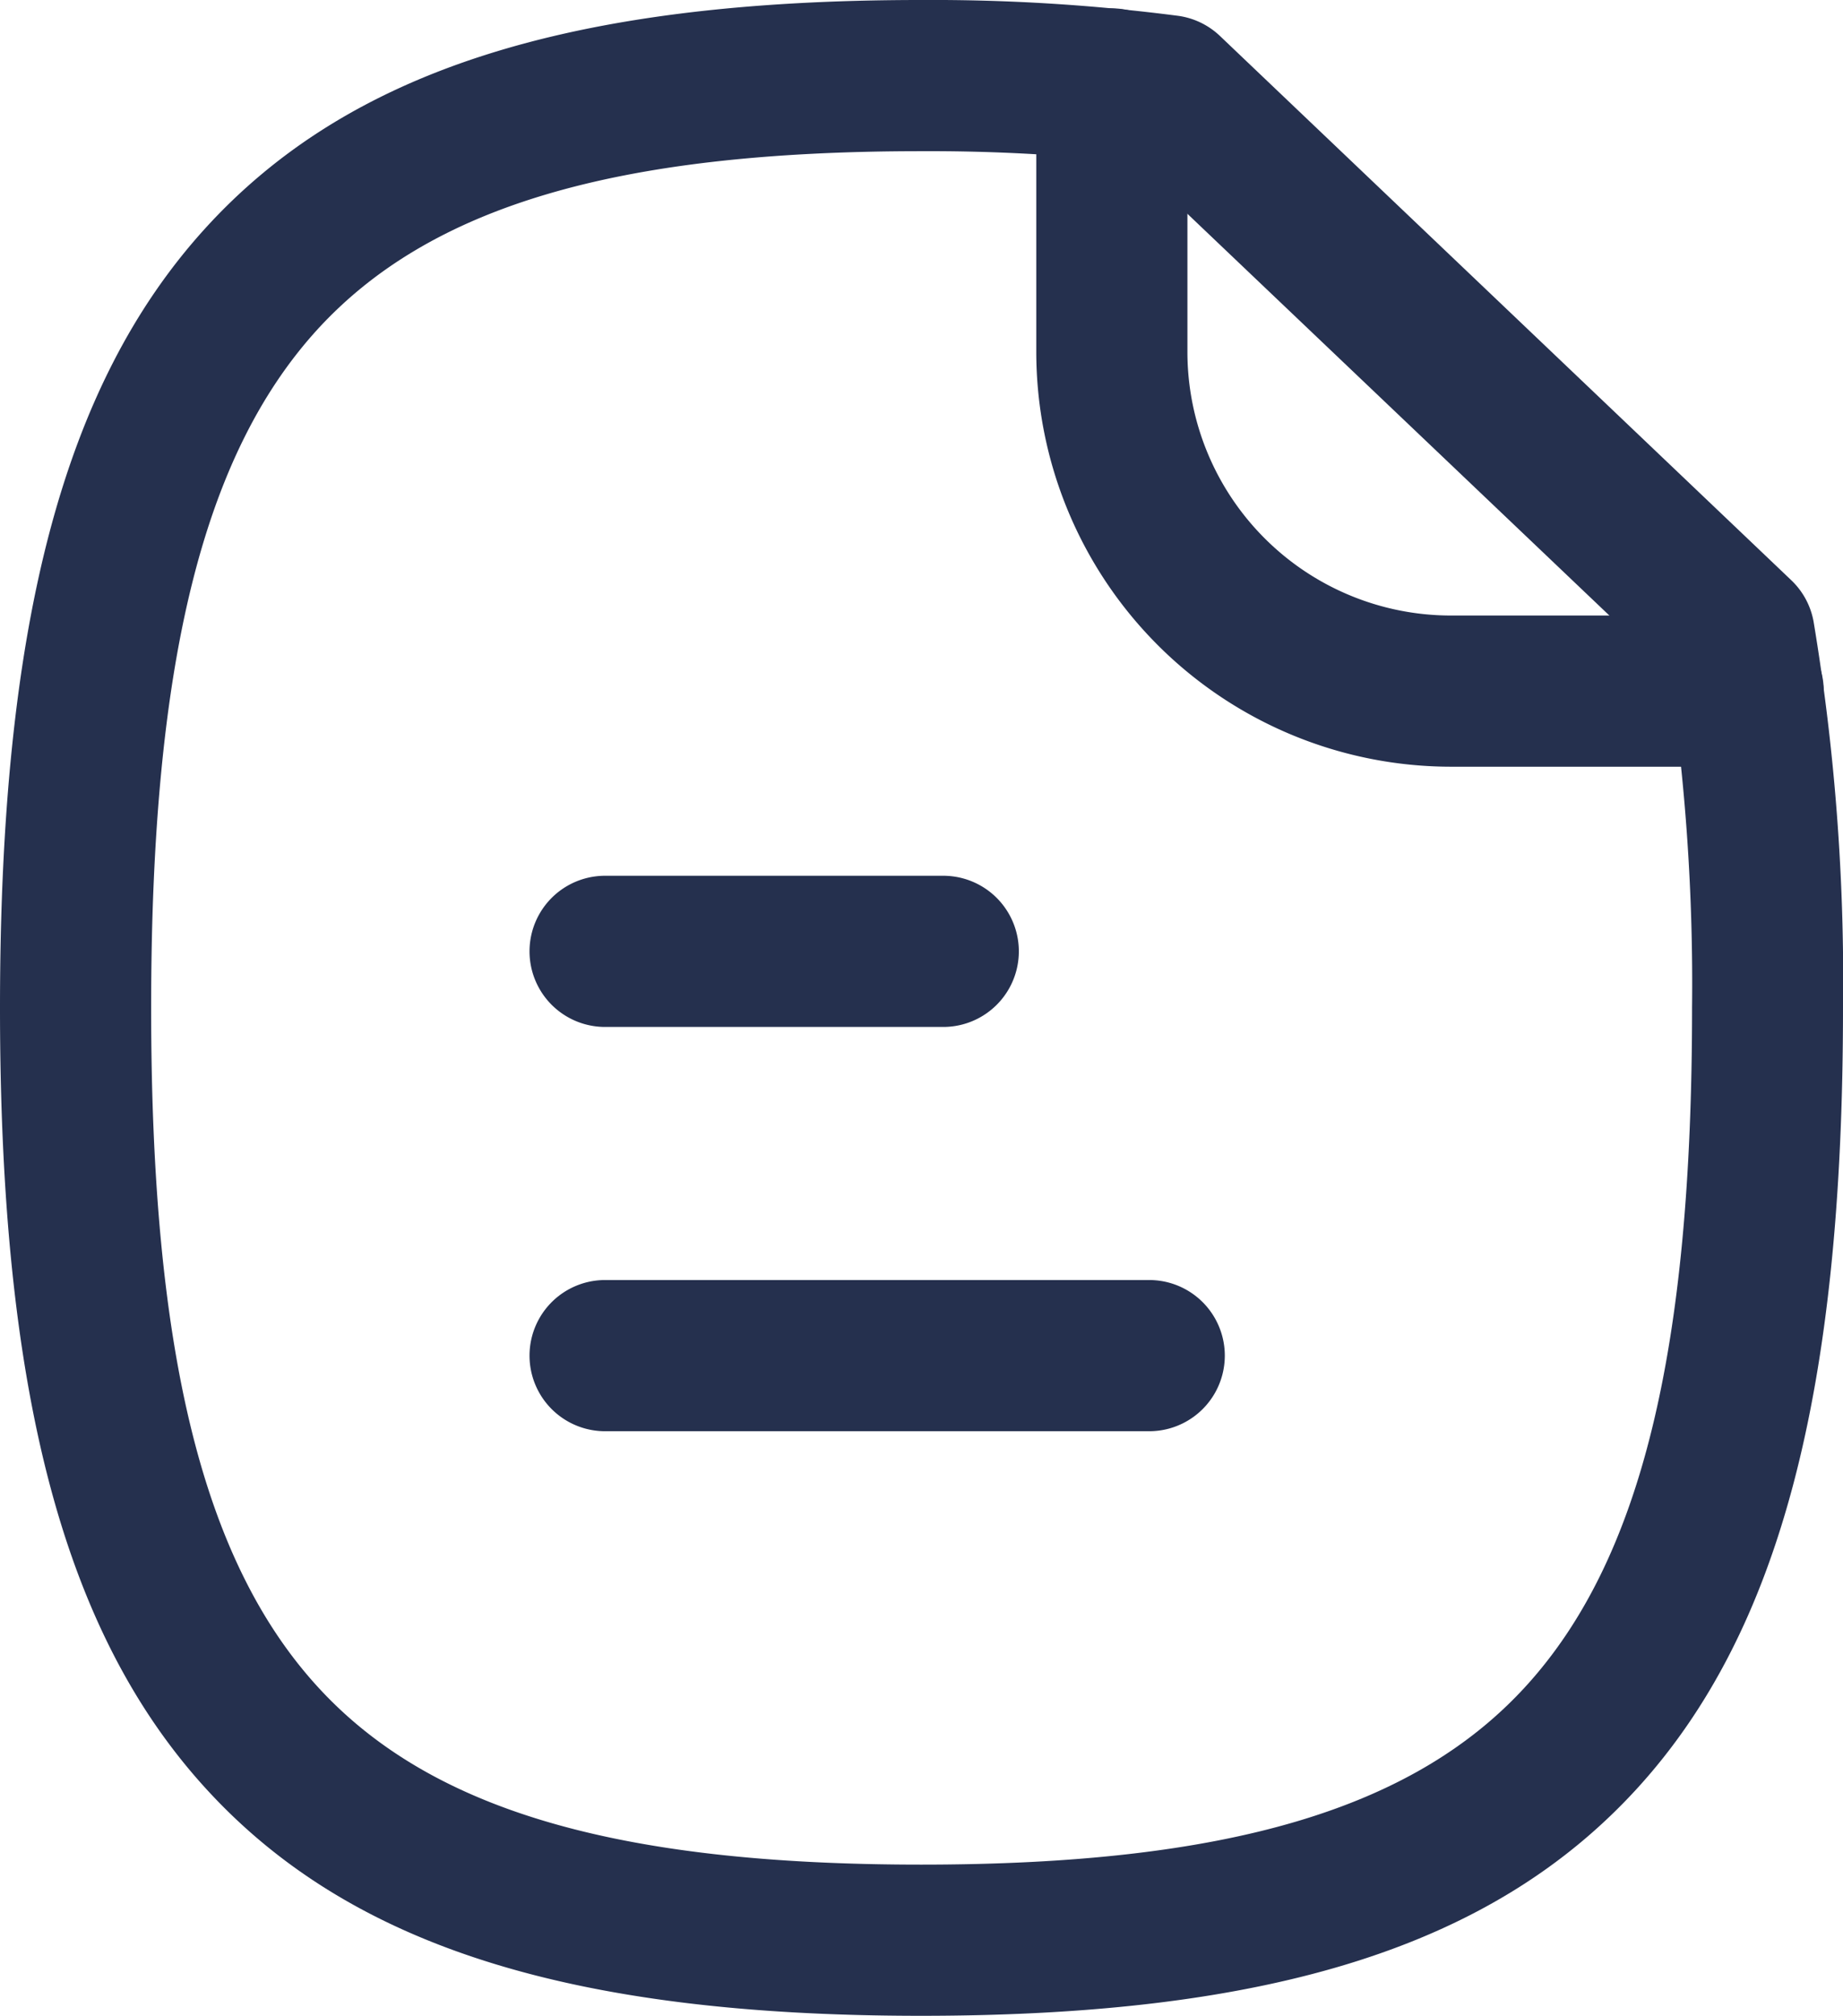 <svg xmlns="http://www.w3.org/2000/svg" width="18.29" height="20" viewBox="0 0 18.29 20">
  <g id="Paper" transform="translate(0.75 0.75)">
    <path id="Stroke_1" data-name="Stroke 1" d="M5.4,1.25H0A.75.75,0,0,1,0-.25H5.4a.75.75,0,0,1,0,1.5Z" transform="translate(5.255 12.2)" fill="#25304e"/>
    <path id="Stroke_2" data-name="Stroke 2" d="M3.356,1.25H0A.75.75,0,0,1,0-.25H3.356a.75.75,0,0,1,0,1.5Z" transform="translate(5.255 8.189)" fill="#25304e"/>
    <path id="Stroke_3" data-name="Stroke 3" d="M8.39-.75a19,19,0,0,1,2.552.157.75.75,0,0,1,.415.2l5.67,5.4a.75.75,0,0,1,.221.41A21.631,21.631,0,0,1,17.54,9.25c0,3.8-.627,6.184-2.032,7.732-1.425,1.569-3.62,2.268-7.118,2.268s-5.686-.7-7.109-2.268C-.124,15.434-.75,13.049-.75,9.25s.626-6.179,2.031-7.728C2.706-.049,4.9-.75,8.39-.75ZM10.5.863A18.156,18.156,0,0,0,8.39.75c-3.032,0-4.882.549-6,1.78C1.256,3.782.75,5.855.75,9.25s.506,5.472,1.642,6.724c1.115,1.229,2.965,1.776,6,1.776s4.891-.548,6.007-1.777c1.136-1.251,1.643-3.324,1.643-6.723a20.963,20.963,0,0,0-.227-3.328Z" transform="translate(0)" fill="#25304e"/>
    <path id="Stroke_5" data-name="Stroke 5" d="M6.315,6.774H3.364A4.118,4.118,0,0,1-.75,2.661V0A.75.75,0,0,1,0-.75.75.75,0,0,1,.75,0V2.661A2.616,2.616,0,0,0,3.364,5.274H6.315a.75.75,0,0,1,0,1.5Z" transform="translate(10.284 0.083)" fill="#25304e"/>
  </g>
</svg>

